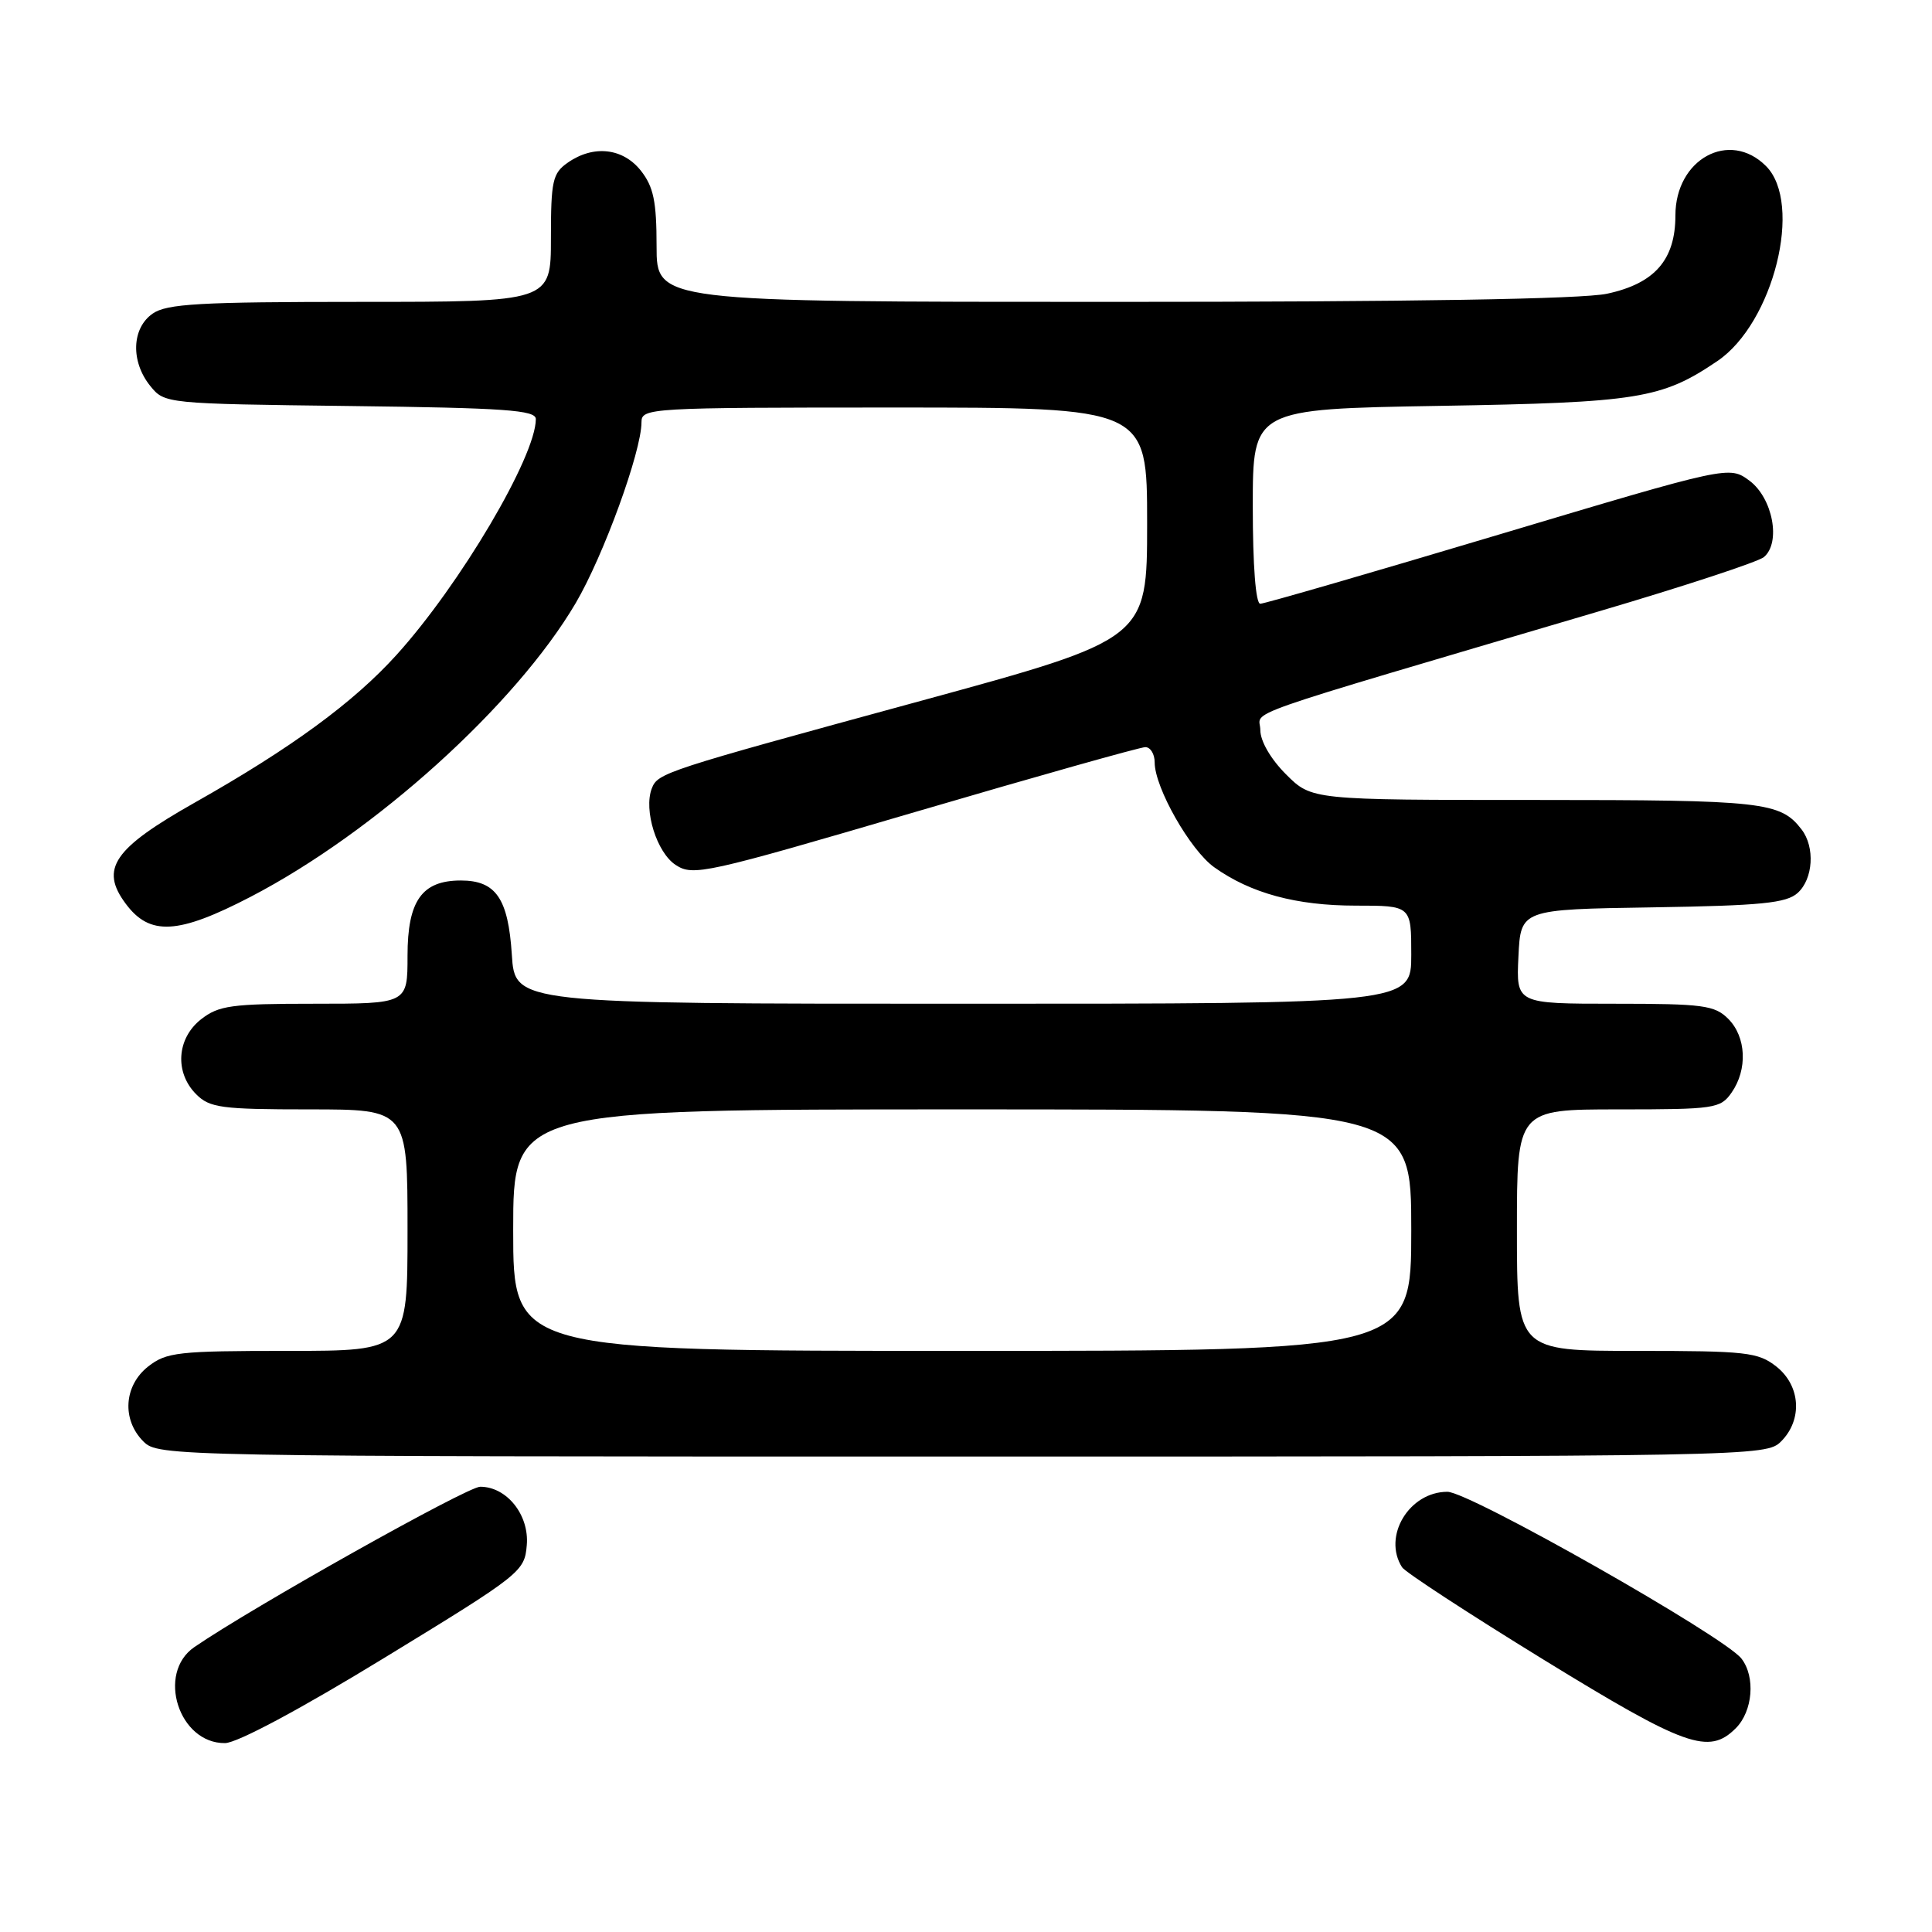 <?xml version="1.0" encoding="UTF-8" standalone="no"?>
<!DOCTYPE svg PUBLIC "-//W3C//DTD SVG 1.1//EN" "http://www.w3.org/Graphics/SVG/1.1/DTD/svg11.dtd" >
<svg xmlns="http://www.w3.org/2000/svg" xmlns:xlink="http://www.w3.org/1999/xlink" version="1.1" viewBox="0 0 256 256">
 <g >
 <path fill="currentColor"
d=" M 51.00 219.63 C 69.04 208.61 69.51 208.24 69.80 204.75 C 70.15 200.75 67.16 197.00 63.63 197.00 C 61.90 197.00 33.43 212.97 25.75 218.25 C 20.71 221.71 23.69 231.04 29.82 230.97 C 31.44 230.95 39.85 226.45 51.00 219.63 Z  M 230.00 229.00 C 232.26 226.74 232.63 222.19 230.75 219.77 C 228.47 216.83 194.70 197.67 191.79 197.67 C 186.72 197.67 183.17 203.57 185.78 207.67 C 186.19 208.32 194.62 213.82 204.51 219.90 C 223.36 231.48 226.43 232.57 230.00 229.00 Z  M 236.00 191.00 C 238.88 188.12 238.59 183.61 235.37 181.07 C 232.95 179.17 231.40 179.00 216.87 179.00 C 201.00 179.00 201.00 179.00 201.00 163.00 C 201.00 147.00 201.00 147.00 214.44 147.00 C 227.20 147.00 227.97 146.89 229.44 144.78 C 231.59 141.71 231.39 137.39 229.00 135.00 C 227.20 133.20 225.67 133.00 213.95 133.00 C 200.90 133.00 200.90 133.00 201.20 126.75 C 201.50 120.50 201.50 120.50 218.95 120.23 C 233.41 120.00 236.70 119.67 238.20 118.32 C 240.26 116.46 240.52 112.25 238.72 109.91 C 235.91 106.25 233.66 106.00 203.47 106.00 C 173.80 106.00 173.80 106.00 170.40 102.60 C 168.37 100.57 167.00 98.20 167.00 96.74 C 167.00 94.01 162.31 95.65 211.92 80.99 C 223.15 77.68 232.96 74.45 233.72 73.82 C 236.02 71.91 234.90 66.00 231.82 63.70 C 229.13 61.71 229.13 61.71 198.56 70.85 C 181.74 75.88 167.54 80.00 166.99 80.00 C 166.39 80.00 166.00 74.96 166.00 67.10 C 166.00 54.20 166.00 54.20 190.75 53.78 C 217.09 53.34 220.18 52.84 227.55 47.85 C 235.00 42.82 238.95 26.95 234.00 22.00 C 229.16 17.16 222.00 21.07 222.00 28.55 C 222.00 34.42 219.26 37.57 212.94 38.92 C 209.64 39.63 186.99 40.00 147.45 40.00 C 87.00 40.00 87.00 40.00 87.00 32.63 C 87.00 26.70 86.60 24.76 84.93 22.63 C 82.54 19.60 78.63 19.17 75.22 21.56 C 73.22 22.96 73.00 23.97 73.00 31.56 C 73.00 40.00 73.00 40.00 47.72 40.00 C 26.46 40.00 22.09 40.25 20.22 41.56 C 17.44 43.50 17.30 47.91 19.91 51.14 C 21.81 53.49 21.94 53.50 46.41 53.80 C 66.93 54.05 71.00 54.34 71.00 55.53 C 71.00 60.49 60.97 77.47 52.53 86.79 C 46.84 93.08 38.57 99.14 25.84 106.33 C 15.03 112.44 13.20 115.11 16.66 119.75 C 19.85 124.04 23.59 123.83 33.23 118.82 C 49.71 110.25 68.32 93.43 76.28 79.92 C 79.97 73.64 85.00 59.82 85.00 55.95 C 85.00 54.06 85.96 54.00 118.50 54.00 C 152.00 54.00 152.00 54.00 152.00 69.34 C 152.00 84.68 152.00 84.68 121.97 92.88 C 87.88 102.18 87.16 102.41 86.36 104.49 C 85.27 107.35 87.02 112.97 89.53 114.61 C 91.84 116.12 93.38 115.78 121.24 107.60 C 137.35 102.87 151.08 99.00 151.76 99.00 C 152.44 99.00 153.00 99.91 153.00 101.03 C 153.00 104.36 157.72 112.67 160.91 114.93 C 165.72 118.36 171.77 120.00 179.63 120.00 C 187.00 120.00 187.00 120.00 187.00 126.50 C 187.00 133.00 187.00 133.00 127.62 133.00 C 68.23 133.00 68.23 133.00 67.82 126.49 C 67.34 119.05 65.71 116.67 61.06 116.67 C 55.90 116.67 54.00 119.36 54.00 126.65 C 54.00 133.00 54.00 133.00 41.63 133.00 C 30.64 133.00 28.98 133.23 26.63 135.07 C 23.41 137.61 23.12 142.12 26.00 145.00 C 27.79 146.79 29.33 147.00 41.00 147.00 C 54.00 147.00 54.00 147.00 54.00 163.00 C 54.00 179.00 54.00 179.00 38.13 179.00 C 23.60 179.00 22.05 179.17 19.63 181.07 C 16.41 183.61 16.12 188.12 19.00 191.00 C 20.97 192.97 22.33 193.00 127.50 193.00 C 232.67 193.00 234.03 192.97 236.00 191.00 Z  M 68.00 163.00 C 68.00 147.00 68.00 147.00 127.50 147.00 C 187.00 147.00 187.00 147.00 187.00 163.00 C 187.00 179.00 187.00 179.00 127.50 179.00 C 68.00 179.00 68.00 179.00 68.00 163.00 Z "/>
</g>
</svg>
